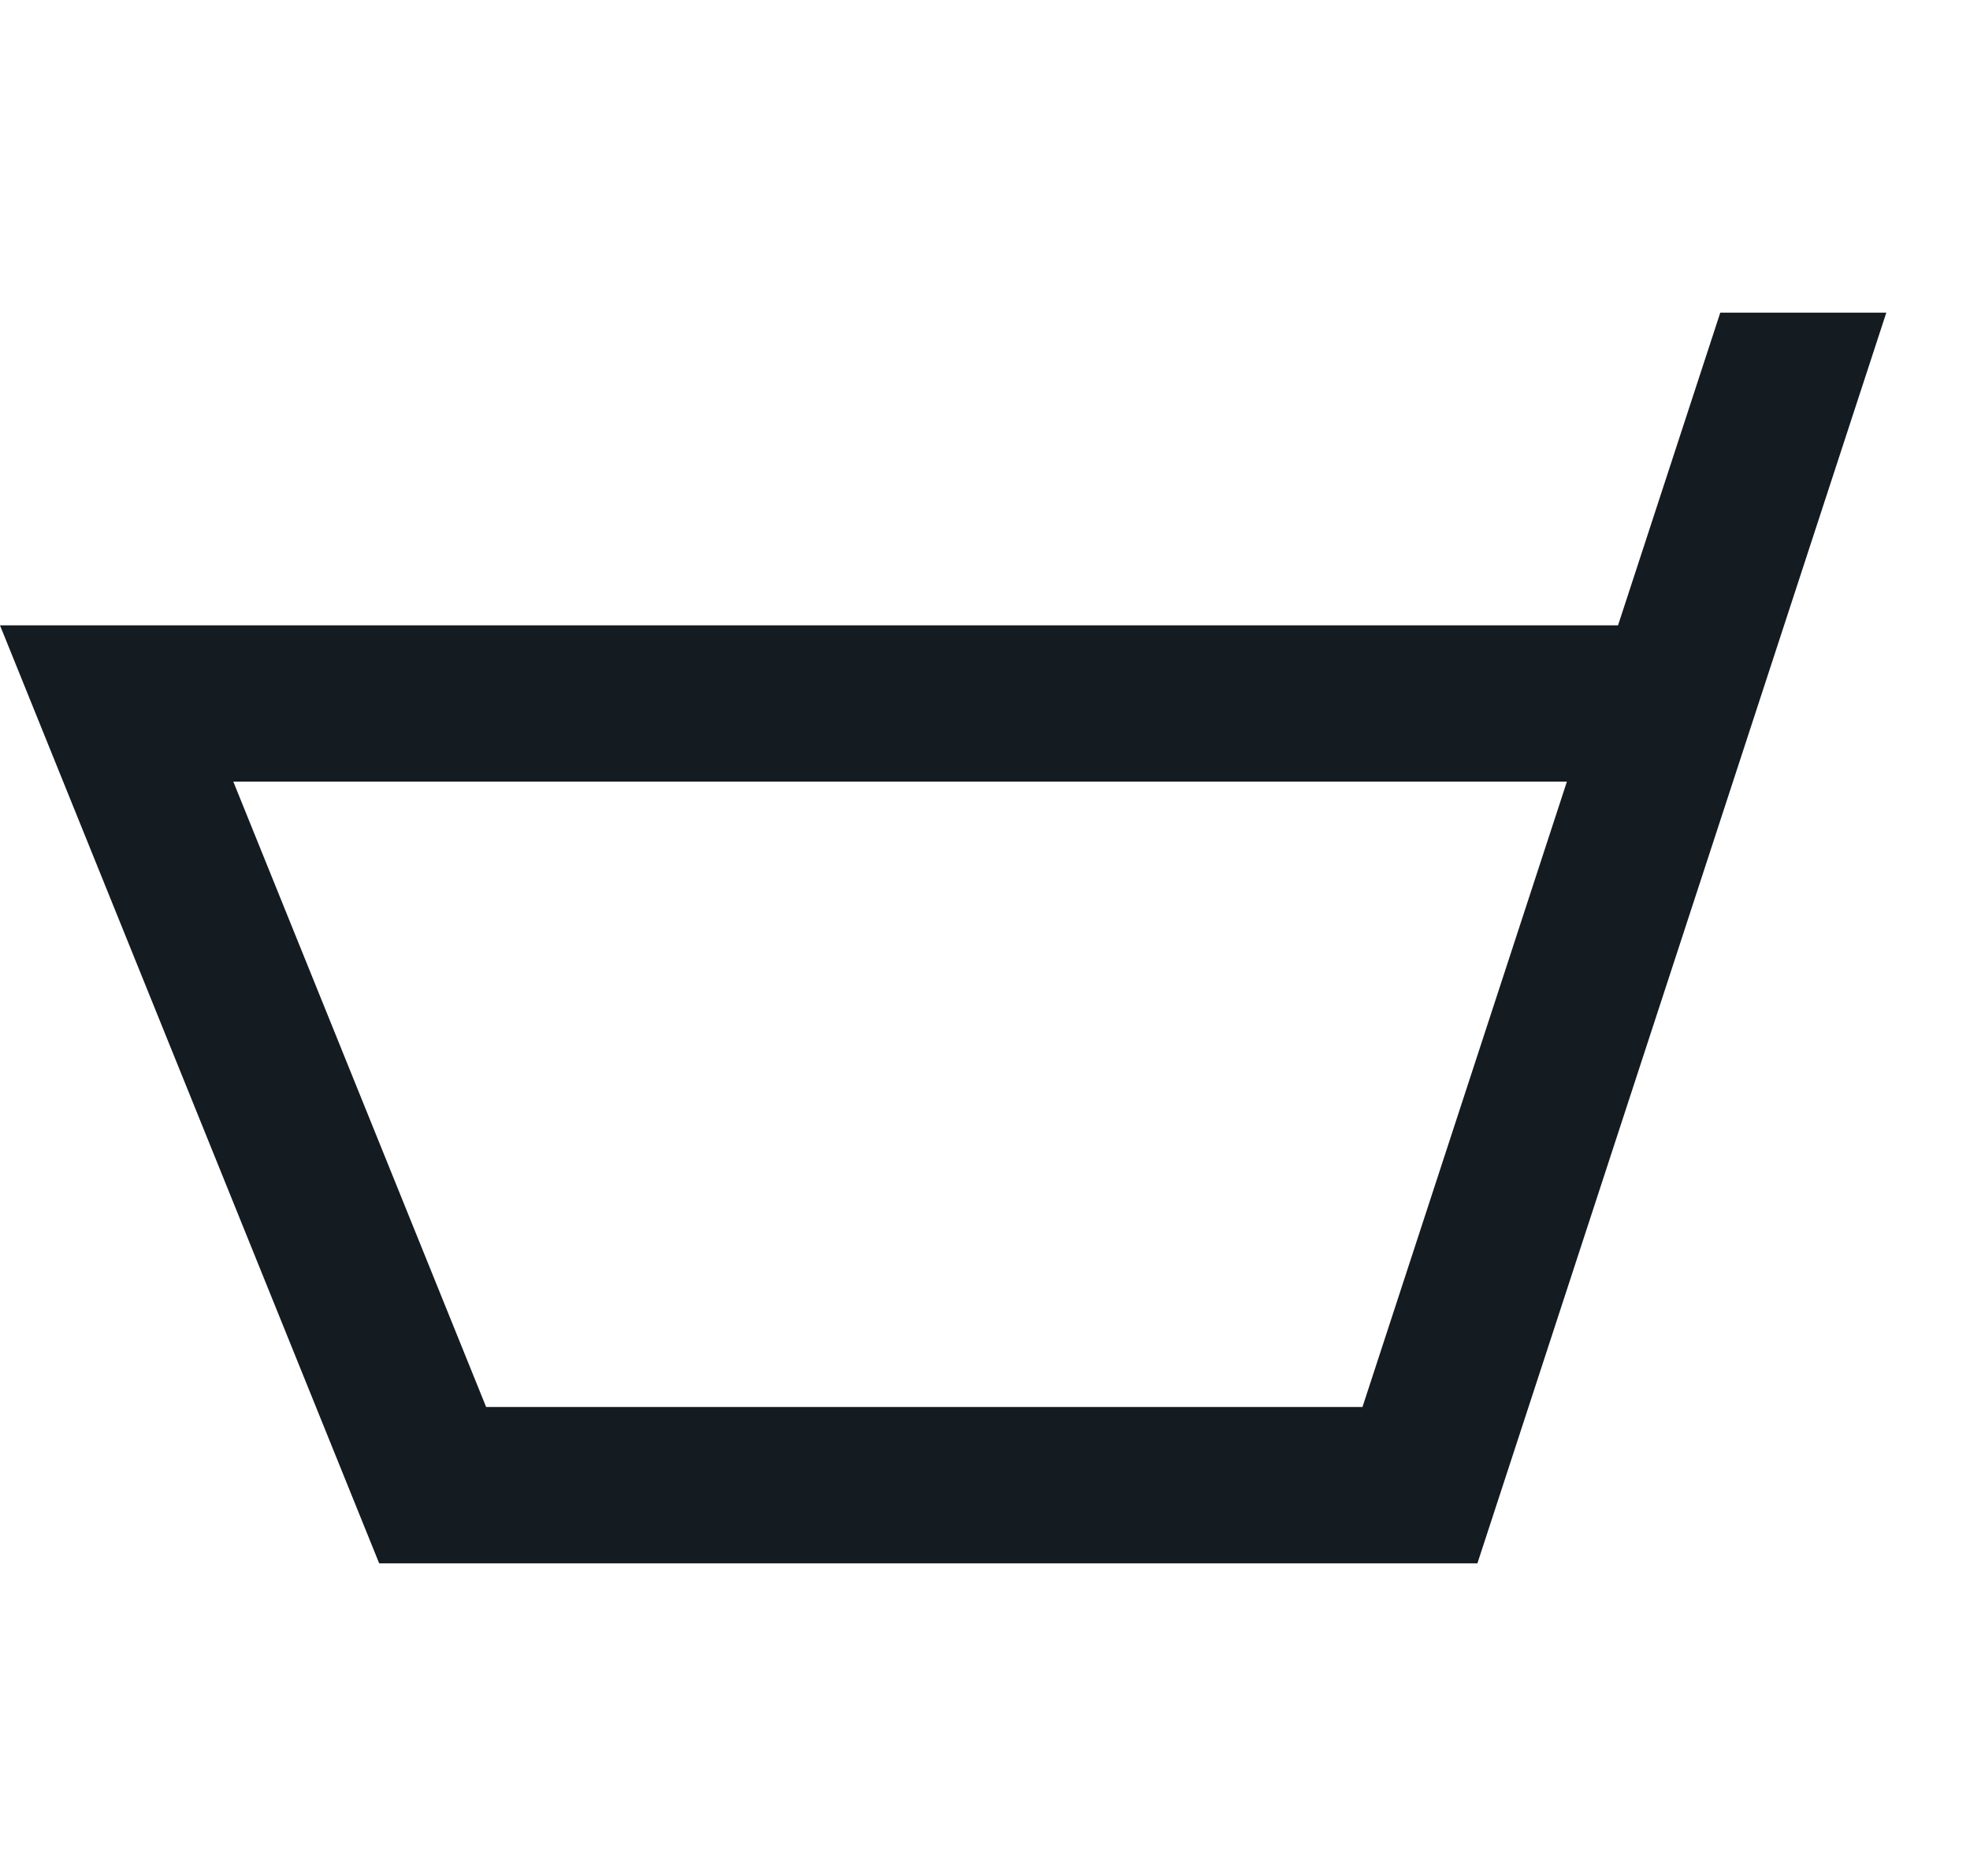 <svg width="21" height="20" viewBox="0 0 21 20" fill="none" xmlns="http://www.w3.org/2000/svg">
<path fill-rule="evenodd" clip-rule="evenodd" d="M18.338 3.333L17.248 6.667H0L4.042 16.667H15.749L20.108 3.333H18.338ZM14.524 15L16.703 8.333H2.487L5.182 15H14.524Z" fill="#141B21"/>
</svg>

